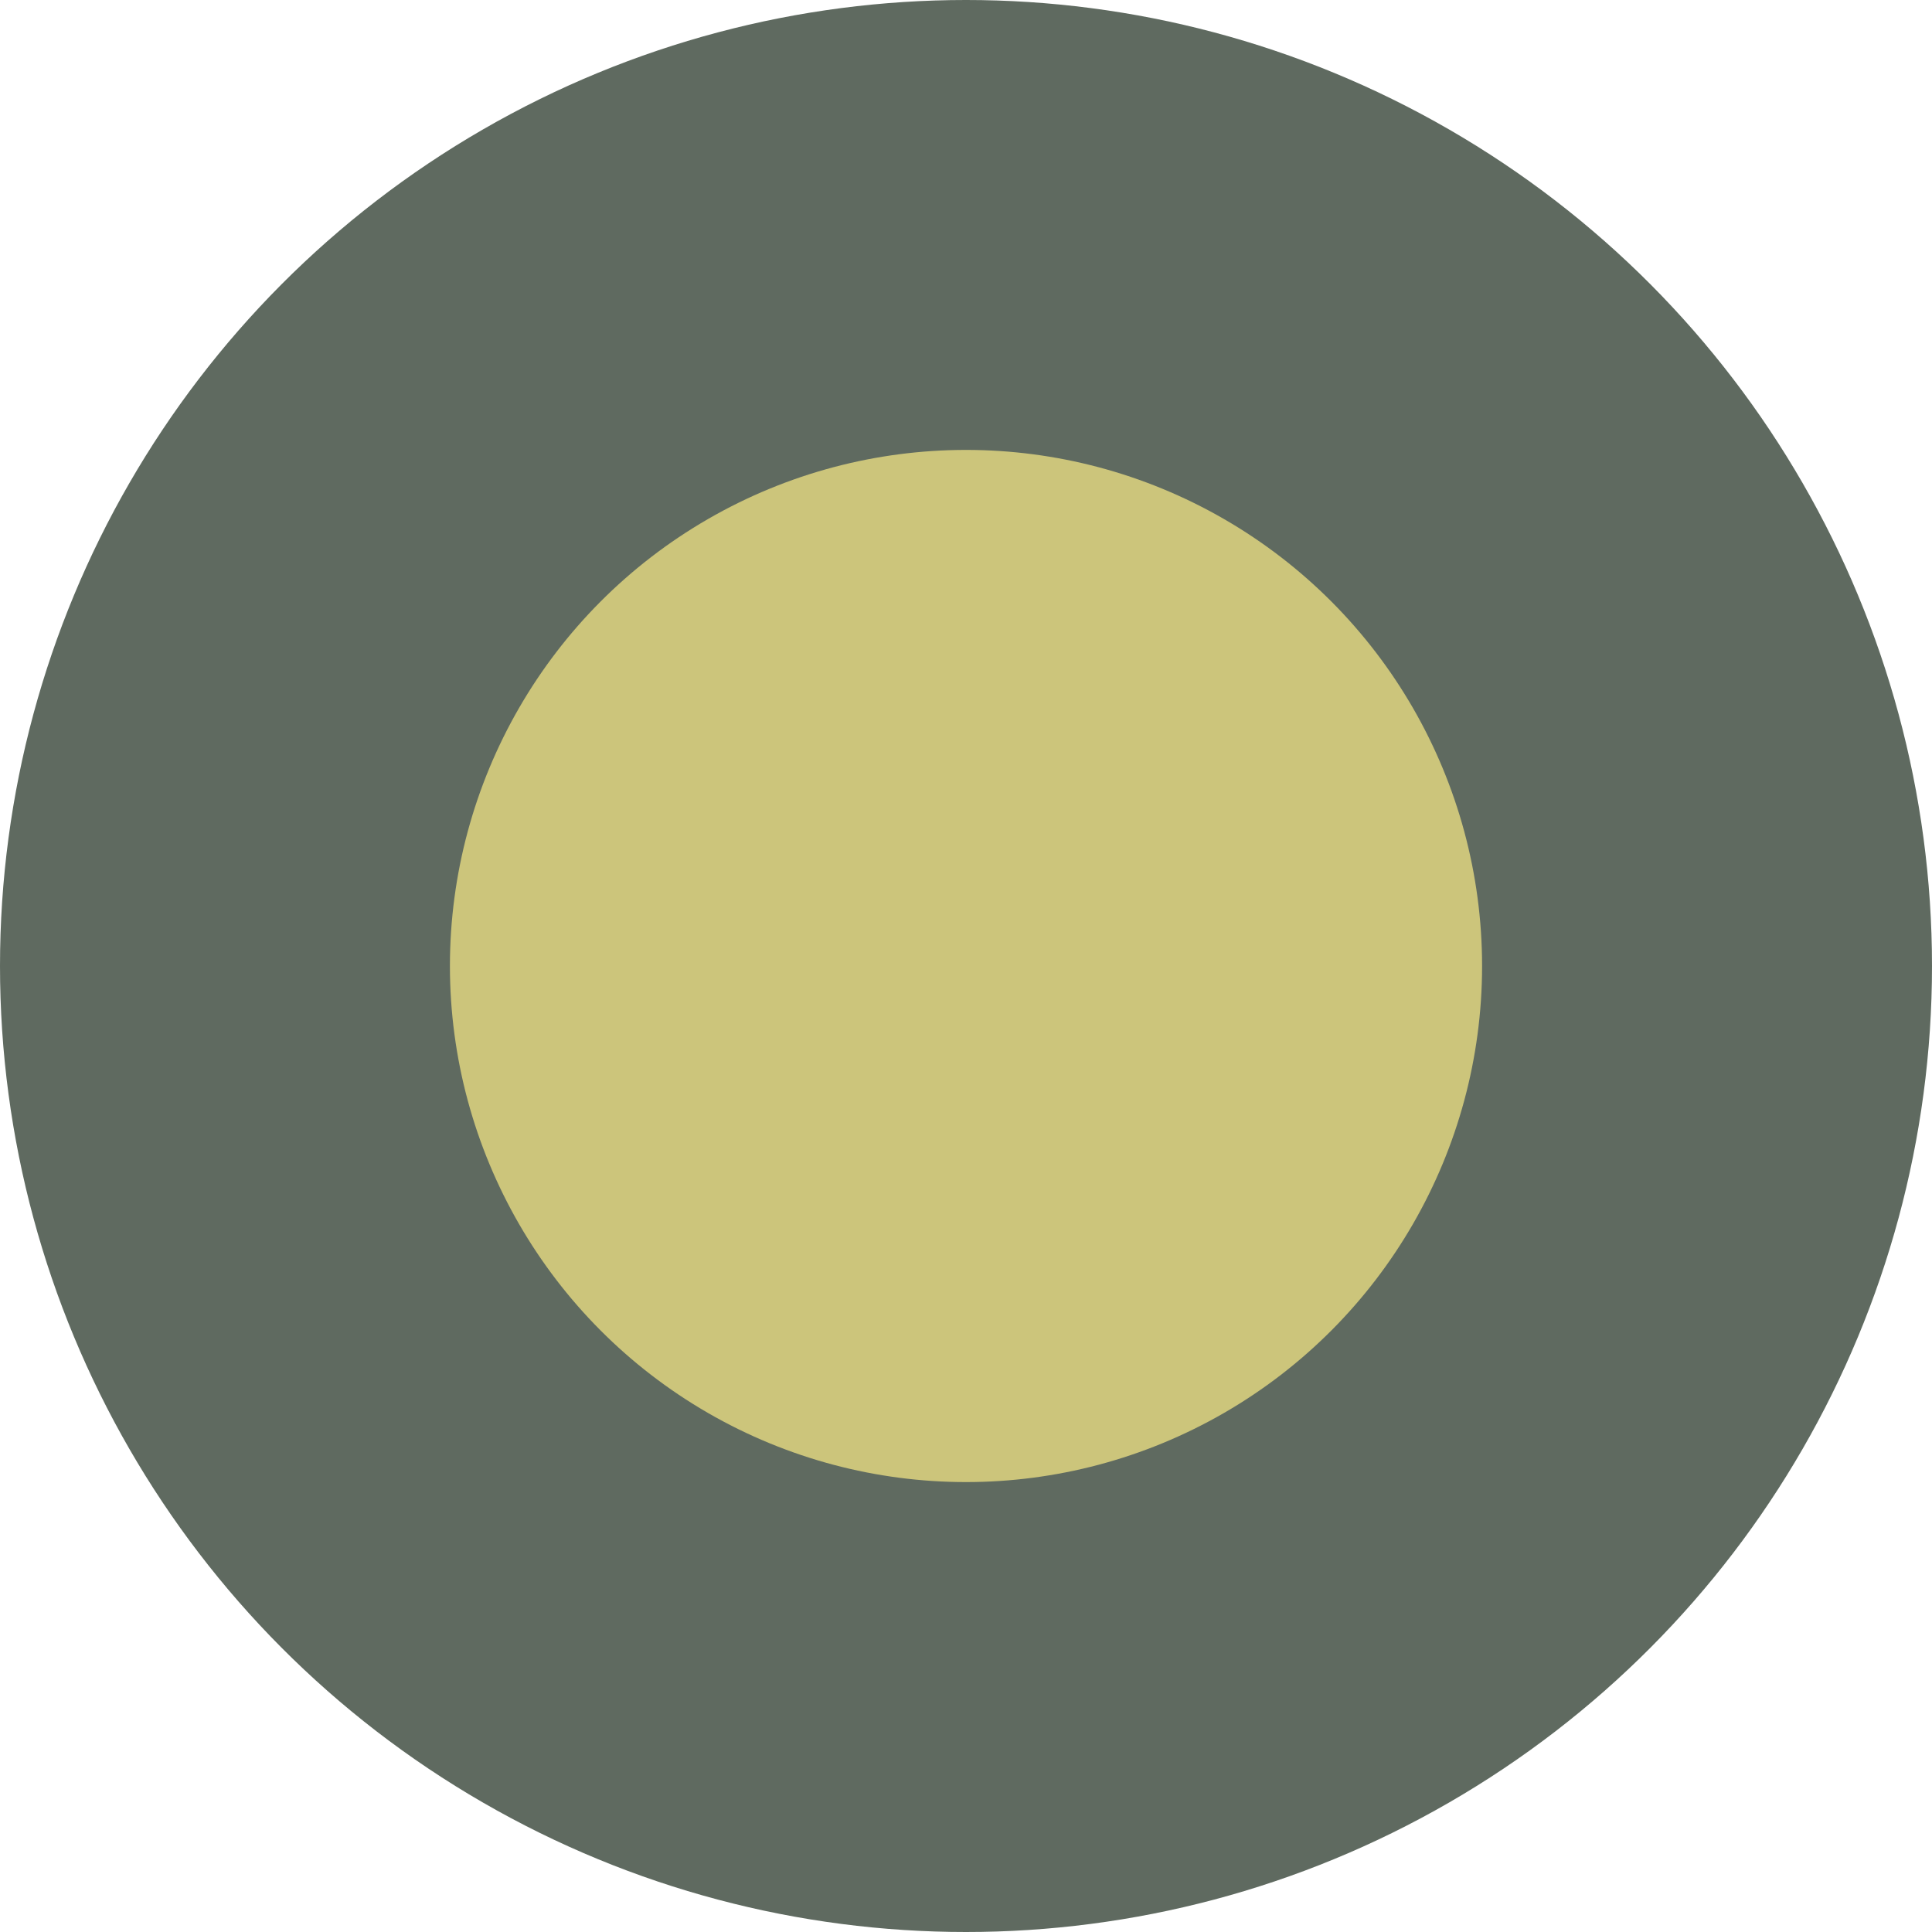 <svg xmlns="http://www.w3.org/2000/svg" viewBox="0 0 5.84 5.84"><defs><style>.cls-1{fill:#5f6a60;}.cls-2{fill:#ccc57b;}</style></defs><title>LNDARE</title><g id="图层_2" data-name="图层 2"><g id="图层_1-2" data-name="图层 1"><circle class="cls-1" cx="2.92" cy="2.92" r="2.92" style="fill:#5f6a60;"/><circle class="cls-2" cx="2.92" cy="2.92" r="1.56" style="fill:#ccc57b;"/></g></g></svg>